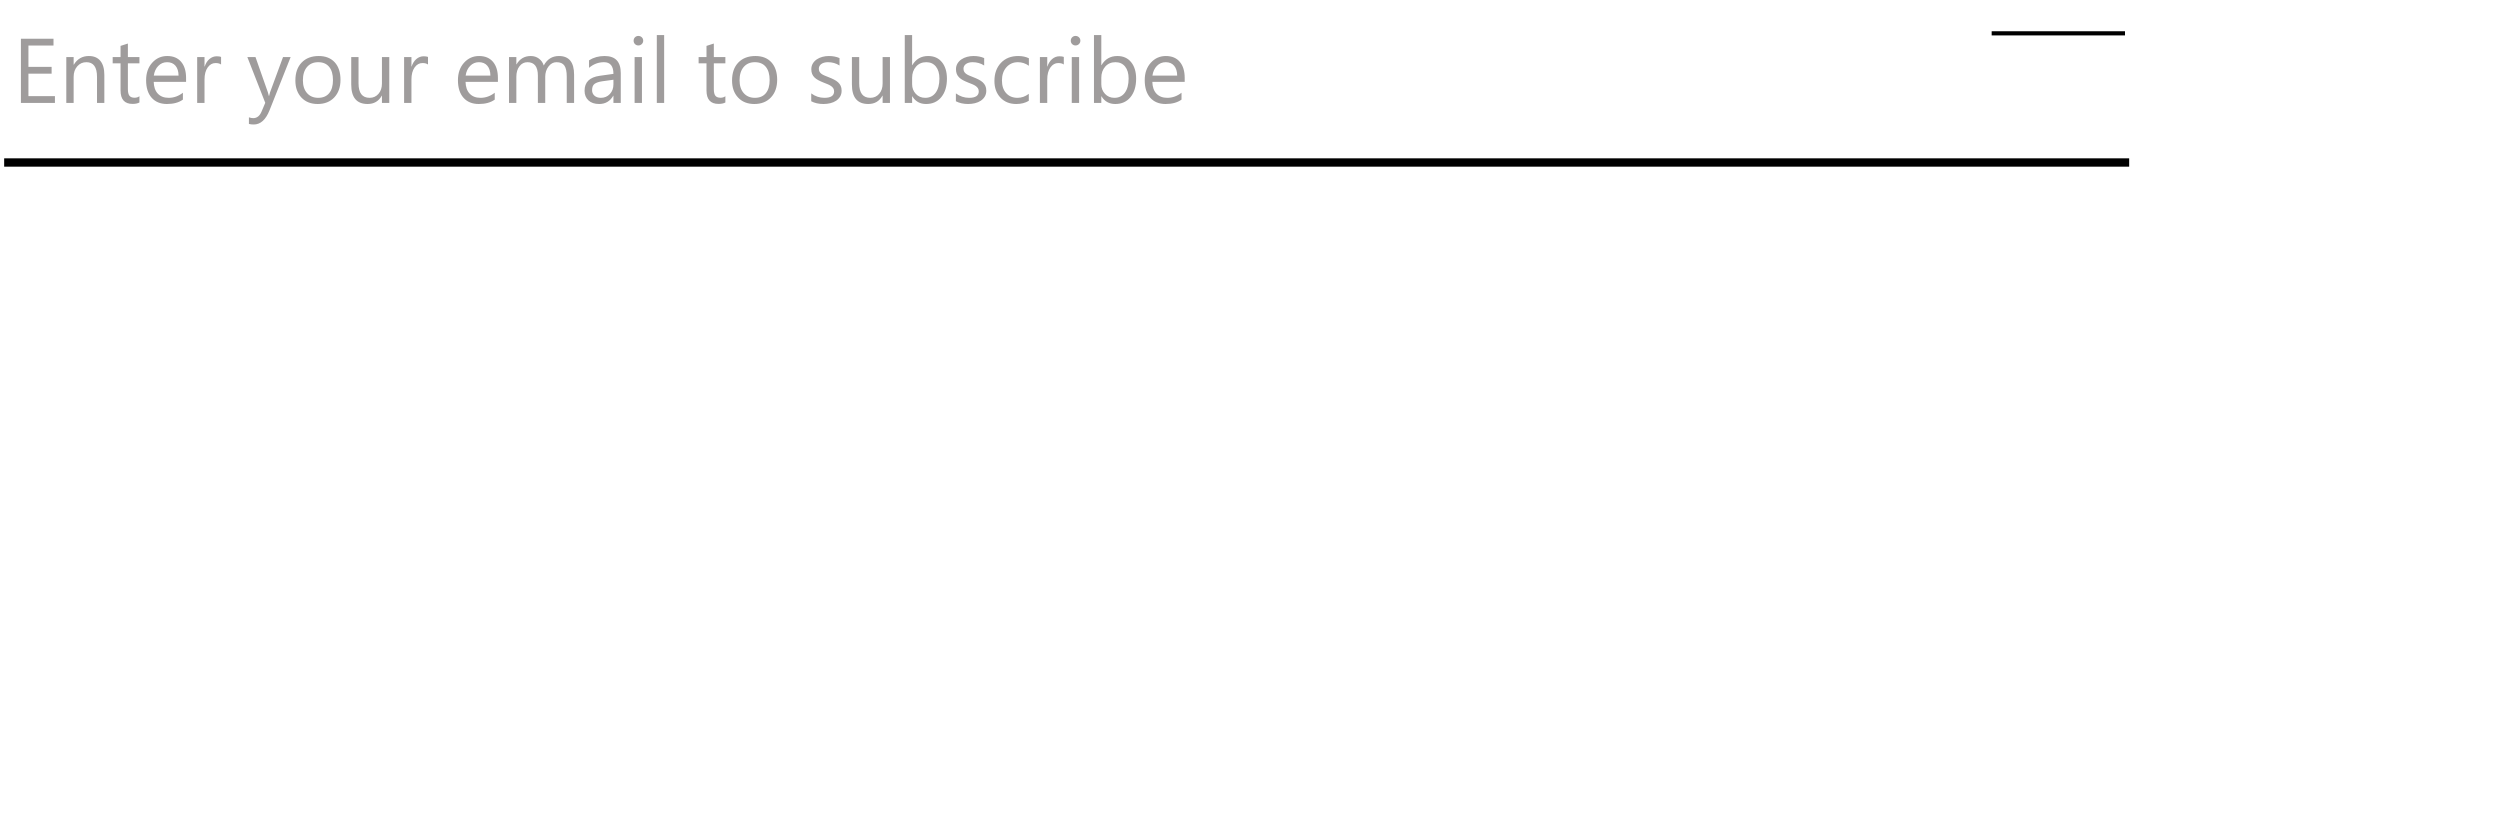 <?xml version="1.0" encoding="utf-8"?>
<svg width="300px" height="98px" viewbox="0 0 300 98" version="1.1" xmlns:xlink="http://www.w3.org/1999/xlink" xmlns="http://www.w3.org/2000/svg">
    <g id="Enter-your-email-to-subscribe" fill="#9F9C9C" transform="translate(1.5 0)">
        <path d="M78.198 12.351L77.317 12.351L77.317 4.208L78.198 4.208L78.198 12.351ZM107.954 11.556L107.975 11.556Q108.534 12.48 109.624 12.48Q110.79 12.48 111.461 11.65Q112.132 10.82 112.132 9.44Q112.132 8.199 111.533 7.461Q110.935 6.722 109.876 6.722Q108.625 6.722 107.975 7.818L107.954 7.818L107.954 4.208L107.073 4.208L107.073 12.351L107.954 12.351L107.954 11.556ZM130.679 11.556L130.657 11.556L130.657 12.351L129.776 12.351L129.776 4.208L130.657 4.208L130.657 7.818L130.679 7.818Q131.329 6.722 132.58 6.722Q133.638 6.722 134.237 7.461Q134.836 8.199 134.836 9.44Q134.836 10.82 134.165 11.65Q133.493 12.48 132.328 12.48Q131.237 12.48 130.679 11.556ZM74.701 5.293Q74.868 5.455 75.104 5.455Q75.346 5.455 75.515 5.288Q75.684 5.122 75.684 4.885Q75.684 4.638 75.515 4.474Q75.346 4.311 75.104 4.311Q74.868 4.311 74.701 4.474Q74.535 4.638 74.535 4.885Q74.535 5.132 74.701 5.293ZM127.161 5.293Q127.327 5.455 127.563 5.455Q127.805 5.455 127.974 5.288Q128.144 5.122 128.144 4.885Q128.144 4.638 127.974 4.474Q127.805 4.311 127.563 4.311Q127.327 4.311 127.161 4.474Q126.994 4.638 126.994 4.885Q126.994 5.132 127.161 5.293ZM5.092 12.351L1.01 12.351L1.01 4.649L4.92 4.649L4.92 5.465L1.912 5.465L1.912 8.027L4.694 8.027L4.694 8.838L1.912 8.838L1.912 11.535L5.092 11.535L5.092 12.351ZM14.411 12.469Q14.921 12.469 15.232 12.297L15.232 11.545Q14.991 11.728 14.658 11.728Q14.223 11.728 14.035 11.492Q13.847 11.255 13.847 10.702L13.847 7.603L15.232 7.603L15.232 6.851L13.847 6.851L13.847 5.224L12.966 5.508L12.966 6.851L12.021 6.851L12.021 7.603L12.966 7.603L12.966 10.858Q12.966 12.469 14.411 12.469ZM84.724 12.469Q85.234 12.469 85.545 12.297L85.545 11.545Q85.304 11.728 84.971 11.728Q84.536 11.728 84.348 11.492Q84.16 11.255 84.16 10.702L84.16 7.603L85.545 7.603L85.545 6.851L84.16 6.851L84.16 5.224L83.279 5.508L83.279 6.851L82.334 6.851L82.334 7.603L83.279 7.603L83.279 10.858Q83.279 12.469 84.724 12.469ZM11.021 12.351L10.141 12.351L10.141 9.214Q10.141 7.463 8.862 7.463Q8.202 7.463 7.769 7.96Q7.337 8.457 7.337 9.214L7.337 12.351L6.456 12.351L6.456 6.851L7.337 6.851L7.337 7.764L7.358 7.764Q7.981 6.722 9.163 6.722Q10.065 6.722 10.543 7.305Q11.021 7.888 11.021 8.989L11.021 12.351ZM20.829 9.821L16.946 9.821Q16.967 10.74 17.44 11.239Q17.913 11.739 18.74 11.739Q19.669 11.739 20.448 11.127L20.448 11.954Q19.723 12.48 18.53 12.48Q17.365 12.48 16.699 11.731Q16.033 10.981 16.033 9.623Q16.033 8.339 16.761 7.531Q17.488 6.722 18.568 6.722Q19.648 6.722 20.238 7.42Q20.829 8.119 20.829 9.359L20.829 9.821ZM34.673 11.709Q35.401 12.48 36.62 12.48Q37.872 12.48 38.615 11.688Q39.359 10.896 39.359 9.58Q39.359 8.237 38.669 7.479Q37.979 6.722 36.749 6.722Q35.46 6.722 34.703 7.501Q33.945 8.28 33.945 9.666Q33.945 10.938 34.673 11.709ZM58.249 9.821L54.366 9.821Q54.388 10.74 54.86 11.239Q55.333 11.739 56.16 11.739Q57.089 11.739 57.868 11.127L57.868 11.954Q57.143 12.48 55.951 12.48Q54.785 12.48 54.119 11.731Q53.453 10.981 53.453 9.623Q53.453 8.339 54.181 7.531Q54.909 6.722 55.988 6.722Q57.068 6.722 57.659 7.42Q58.249 8.119 58.249 9.359L58.249 9.821ZM66.51 12.351L67.391 12.351L67.391 8.962Q67.391 6.722 65.576 6.722Q64.362 6.722 63.749 7.861Q63.594 7.351 63.175 7.036Q62.756 6.722 62.192 6.722Q61.069 6.722 60.484 7.721L60.462 7.721L60.462 6.851L59.581 6.851L59.581 12.351L60.462 12.351L60.462 9.214Q60.462 8.436 60.838 7.949Q61.214 7.463 61.794 7.463Q63.046 7.463 63.046 9.085L63.046 12.351L63.927 12.351L63.927 9.214Q63.927 8.495 64.322 7.979Q64.716 7.463 65.28 7.463Q65.946 7.463 66.228 7.872Q66.51 8.28 66.51 9.193L66.51 12.351ZM72.993 12.351L72.112 12.351L72.112 11.492L72.091 11.492Q71.516 12.48 70.399 12.48Q69.577 12.48 69.112 12.045Q68.648 11.61 68.648 10.89Q68.648 9.349 70.463 9.096L72.112 8.865Q72.112 7.463 70.979 7.463Q69.985 7.463 69.185 8.14L69.185 7.238Q69.996 6.722 71.054 6.722Q72.993 6.722 72.993 8.774L72.993 12.351ZM89.02 12.48Q87.801 12.48 87.073 11.709Q86.346 10.938 86.346 9.666Q86.346 8.28 87.103 7.501Q87.86 6.722 89.149 6.722Q90.379 6.722 91.07 7.479Q91.76 8.237 91.76 9.58Q91.76 10.896 91.016 11.688Q90.272 12.48 89.02 12.48ZM95.847 11.207L95.847 12.152Q96.47 12.48 97.319 12.48Q97.749 12.48 98.141 12.383Q98.533 12.287 98.834 12.088Q99.134 11.889 99.314 11.588Q99.494 11.288 99.494 10.879Q99.494 10.546 99.384 10.305Q99.274 10.063 99.07 9.878Q98.866 9.692 98.576 9.545Q98.286 9.397 97.92 9.257Q97.647 9.15 97.432 9.059Q97.217 8.967 97.066 8.854Q96.916 8.742 96.838 8.597Q96.76 8.452 96.76 8.237Q96.76 8.065 96.838 7.923Q96.916 7.78 97.058 7.678Q97.201 7.576 97.399 7.52Q97.598 7.463 97.845 7.463Q98.635 7.463 99.242 7.861L99.242 6.969Q98.678 6.722 97.963 6.722Q97.561 6.722 97.182 6.824Q96.803 6.926 96.508 7.128Q96.212 7.329 96.035 7.627Q95.858 7.925 95.858 8.312Q95.858 8.629 95.952 8.865Q96.046 9.102 96.231 9.287Q96.416 9.472 96.693 9.62Q96.97 9.768 97.335 9.913Q97.598 10.015 97.826 10.109Q98.055 10.203 98.224 10.321Q98.393 10.439 98.492 10.592Q98.592 10.745 98.592 10.965Q98.592 11.739 97.432 11.739Q96.567 11.739 95.847 11.207ZM113.207 12.152L113.207 11.207Q113.926 11.739 114.791 11.739Q115.951 11.739 115.951 10.965Q115.951 10.745 115.852 10.592Q115.752 10.439 115.583 10.321Q115.414 10.203 115.186 10.109Q114.958 10.015 114.694 9.913Q114.329 9.768 114.052 9.62Q113.776 9.472 113.591 9.287Q113.405 9.102 113.311 8.865Q113.217 8.629 113.217 8.312Q113.217 7.925 113.395 7.627Q113.572 7.329 113.867 7.128Q114.163 6.926 114.541 6.824Q114.92 6.722 115.323 6.722Q116.037 6.722 116.601 6.969L116.601 7.861Q115.994 7.463 115.205 7.463Q114.958 7.463 114.759 7.52Q114.56 7.576 114.418 7.678Q114.275 7.78 114.198 7.923Q114.12 8.065 114.12 8.237Q114.12 8.452 114.198 8.597Q114.275 8.742 114.426 8.854Q114.576 8.967 114.791 9.059Q115.006 9.15 115.28 9.257Q115.645 9.397 115.935 9.545Q116.225 9.692 116.429 9.878Q116.633 10.063 116.743 10.305Q116.854 10.546 116.854 10.879Q116.854 11.288 116.674 11.588Q116.494 11.889 116.193 12.088Q115.892 12.287 115.5 12.383Q115.108 12.48 114.678 12.48Q113.83 12.48 113.207 12.152ZM120.452 12.48Q121.322 12.48 121.956 12.099L121.956 11.261Q121.322 11.739 120.603 11.739Q119.749 11.739 119.241 11.18Q118.733 10.622 118.733 9.655Q118.733 8.672 119.273 8.068Q119.813 7.463 120.656 7.463Q121.354 7.463 121.967 7.893L121.967 6.991Q121.414 6.722 120.688 6.722Q119.389 6.722 118.61 7.547Q117.831 8.371 117.831 9.73Q117.831 10.949 118.553 11.715Q119.276 12.48 120.452 12.48ZM136.78 9.821L140.664 9.821L140.664 9.359Q140.664 8.119 140.073 7.42Q139.482 6.722 138.402 6.722Q137.323 6.722 136.595 7.531Q135.867 8.339 135.867 9.623Q135.867 10.981 136.533 11.731Q137.199 12.48 138.365 12.48Q139.557 12.48 140.282 11.954L140.282 11.127Q139.503 11.739 138.574 11.739Q137.747 11.739 137.274 11.239Q136.802 10.74 136.78 9.821ZM24.363 7.565Q24.798 7.565 25.029 7.743L25.029 6.83Q24.847 6.754 24.503 6.754Q24.025 6.754 23.638 7.079Q23.252 7.404 23.064 7.984L23.042 7.984L23.042 6.851L22.161 6.851L22.161 12.351L23.042 12.351L23.042 9.547Q23.042 8.629 23.421 8.097Q23.799 7.565 24.363 7.565ZM49.194 7.565Q49.629 7.565 49.86 7.743L49.86 6.83Q49.677 6.754 49.334 6.754Q48.855 6.754 48.469 7.079Q48.082 7.404 47.894 7.984L47.873 7.984L47.873 6.851L46.992 6.851L46.992 12.351L47.873 12.351L47.873 9.547Q47.873 8.629 48.251 8.097Q48.63 7.565 49.194 7.565ZM126.156 7.743Q125.925 7.565 125.49 7.565Q124.926 7.565 124.548 8.097Q124.169 8.629 124.169 9.547L124.169 12.351L123.288 12.351L123.288 6.851L124.169 6.851L124.169 7.984L124.19 7.984Q124.378 7.404 124.765 7.079Q125.152 6.754 125.63 6.754Q125.974 6.754 126.156 6.83L126.156 7.743ZM33.376 6.851L30.846 13.232Q30.169 14.94 28.945 14.94Q28.601 14.94 28.37 14.87L28.37 14.081Q28.655 14.177 28.891 14.177Q29.557 14.177 29.89 13.382L30.331 12.34L28.182 6.851L29.16 6.851L30.648 11.084Q30.674 11.164 30.76 11.502L30.793 11.502Q30.819 11.373 30.9 11.094L32.463 6.851L33.376 6.851ZM45.214 12.351L44.333 12.351L44.333 11.481L44.312 11.481Q43.764 12.48 42.614 12.48Q40.648 12.48 40.648 10.138L40.648 6.851L41.524 6.851L41.524 9.999Q41.524 11.739 42.856 11.739Q43.501 11.739 43.917 11.263Q44.333 10.788 44.333 10.02L44.333 6.851L45.214 6.851L45.214 12.351ZM74.653 12.351L75.534 12.351L75.534 6.851L74.653 6.851L74.653 12.351ZM105.295 12.351L104.414 12.351L104.414 11.481L104.393 11.481Q103.845 12.48 102.695 12.48Q100.729 12.48 100.729 10.138L100.729 6.851L101.605 6.851L101.605 9.999Q101.605 11.739 102.937 11.739Q103.582 11.739 103.998 11.263Q104.414 10.788 104.414 10.02L104.414 6.851L105.295 6.851L105.295 12.351ZM127.112 12.351L127.993 12.351L127.993 6.851L127.112 6.851L127.112 12.351ZM19.927 9.075Q19.921 8.312 19.559 7.888Q19.196 7.463 18.552 7.463Q17.929 7.463 17.494 7.909Q17.059 8.355 16.956 9.075L19.927 9.075ZM35.342 8.041Q35.836 7.463 36.685 7.463Q37.539 7.463 37.998 8.022Q38.457 8.581 38.457 9.612Q38.457 10.632 37.998 11.185Q37.539 11.739 36.685 11.739Q35.847 11.739 35.347 11.175Q34.848 10.611 34.848 9.633Q34.848 8.618 35.342 8.041ZM57.347 9.075Q57.342 8.312 56.979 7.888Q56.617 7.463 55.972 7.463Q55.349 7.463 54.914 7.909Q54.479 8.355 54.377 9.075L57.347 9.075ZM89.085 7.463Q88.236 7.463 87.742 8.041Q87.248 8.618 87.248 9.633Q87.248 10.611 87.748 11.175Q88.247 11.739 89.085 11.739Q89.939 11.739 90.398 11.185Q90.857 10.632 90.857 9.612Q90.857 8.581 90.398 8.022Q89.939 7.463 89.085 7.463ZM107.954 10.106L107.954 9.338Q107.954 8.532 108.421 7.998Q108.888 7.463 109.656 7.463Q110.381 7.463 110.806 7.984Q111.23 8.505 111.23 9.424Q111.23 10.514 110.776 11.127Q110.322 11.739 109.522 11.739Q108.84 11.739 108.397 11.263Q107.954 10.788 107.954 10.106ZM130.657 9.338L130.657 10.106Q130.657 10.788 131.1 11.263Q131.543 11.739 132.226 11.739Q133.026 11.739 133.48 11.127Q133.934 10.514 133.934 9.424Q133.934 8.505 133.509 7.984Q133.085 7.463 132.36 7.463Q131.592 7.463 131.125 7.998Q130.657 8.532 130.657 9.338ZM139.393 7.888Q139.756 8.312 139.761 9.075L136.791 9.075Q136.893 8.355 137.328 7.909Q137.763 7.463 138.386 7.463Q139.031 7.463 139.393 7.888ZM72.112 9.569L70.786 9.751Q70.173 9.837 69.862 10.055Q69.55 10.273 69.55 10.826Q69.55 11.229 69.838 11.484Q70.125 11.739 70.603 11.739Q71.258 11.739 71.685 11.28Q72.112 10.82 72.112 10.117L72.112 9.569Z" />
    </g>
    <path d="M0.5 0.5L16.5 0.5" transform="translate(238.5 3.5)" id="Line" fill="none" fill-rule="evenodd" stroke="#000000" stroke-width="0.5" />
    <path d="M254.5 0.5L0.5 0.5" transform="translate(0.5 19)" id="Line-2" fill="none" fill-rule="evenodd" stroke="#000000" stroke-width="1" stroke-linecap="square" />
</svg>
